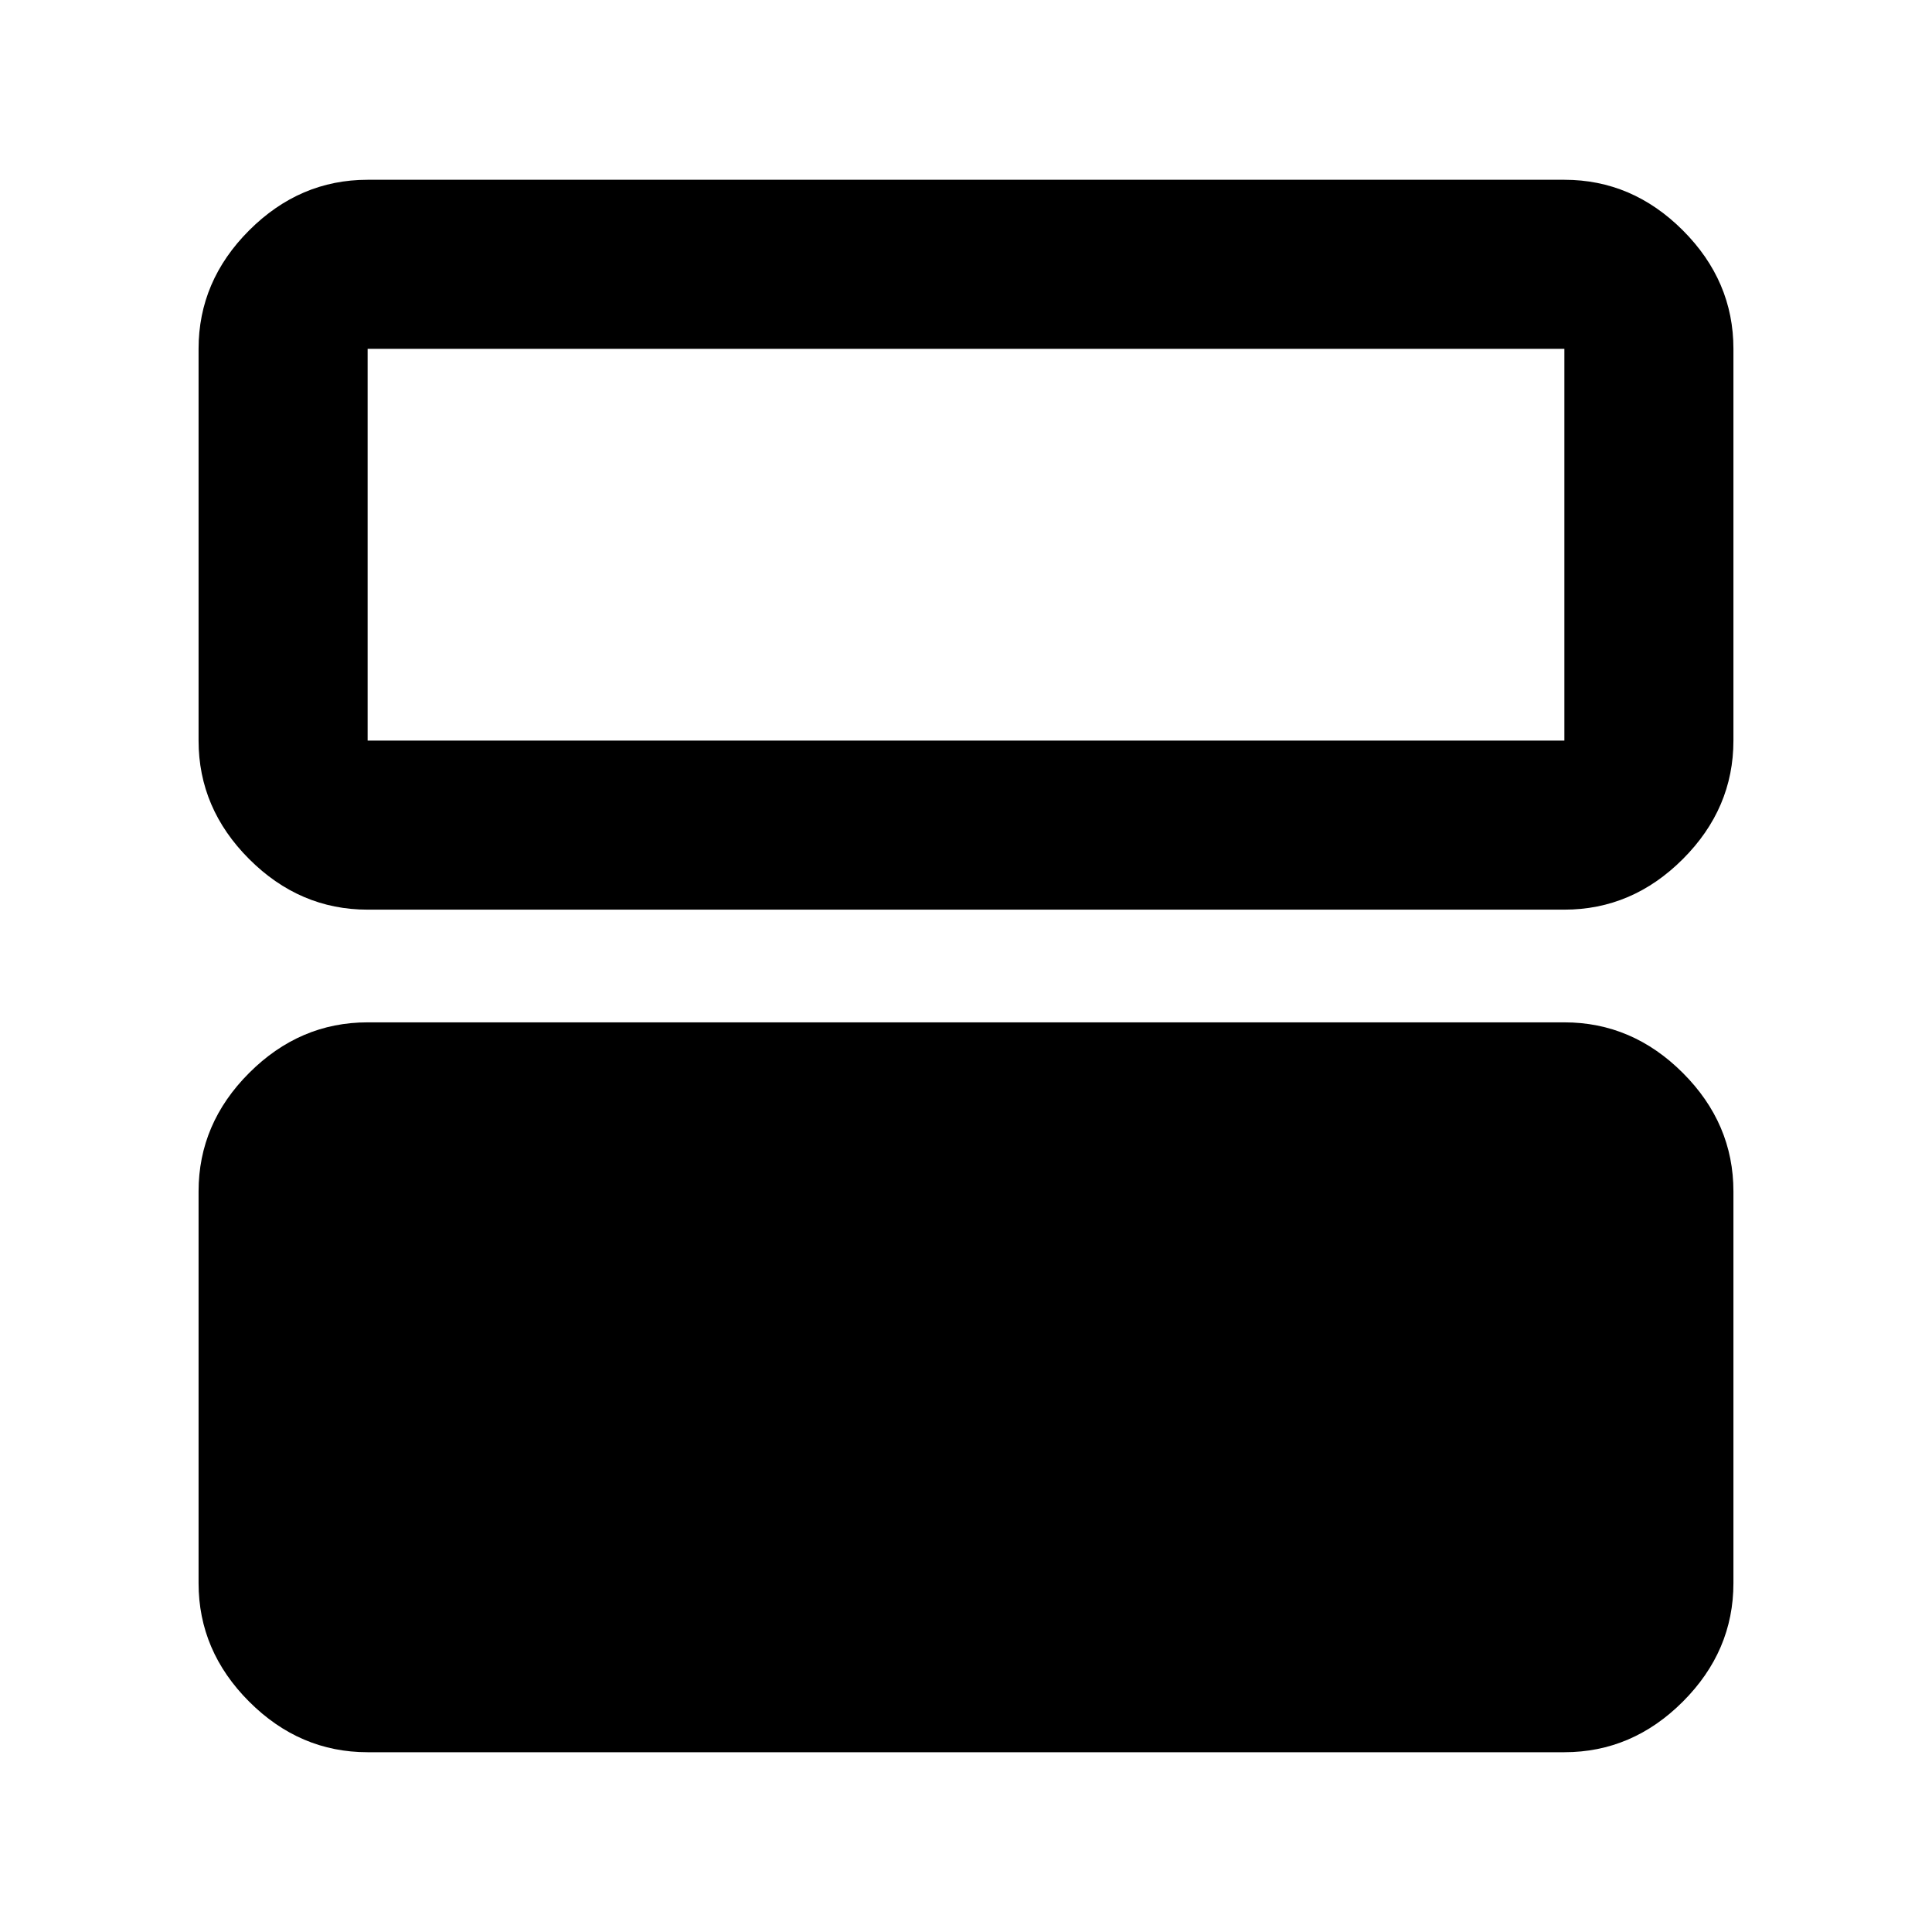 <svg xmlns="http://www.w3.org/2000/svg" height="40" viewBox="0 -960 960 960" width="40"><path d="M182.67-89.33q-33.73 0-58.87-25.14-25.13-25.14-25.13-58.86V-368q0-33.73 25.13-58.86Q148.94-452 182.67-452h594.66q33.73 0 58.87 25.14 25.13 25.13 25.13 58.86v194.67q0 33.72-25.13 58.86-25.14 25.14-58.87 25.14H182.67Zm0-418.67q-33.73 0-58.87-25.14Q98.67-558.27 98.67-592v-194.67q0-33.72 25.13-58.86 25.14-25.14 58.87-25.14h594.66q33.73 0 58.87 25.14 25.13 25.14 25.13 58.86V-592q0 33.73-25.13 58.86Q811.06-508 777.33-508H182.67Zm594.66-278.67H182.67V-592h594.66v-194.67Z"/></svg>